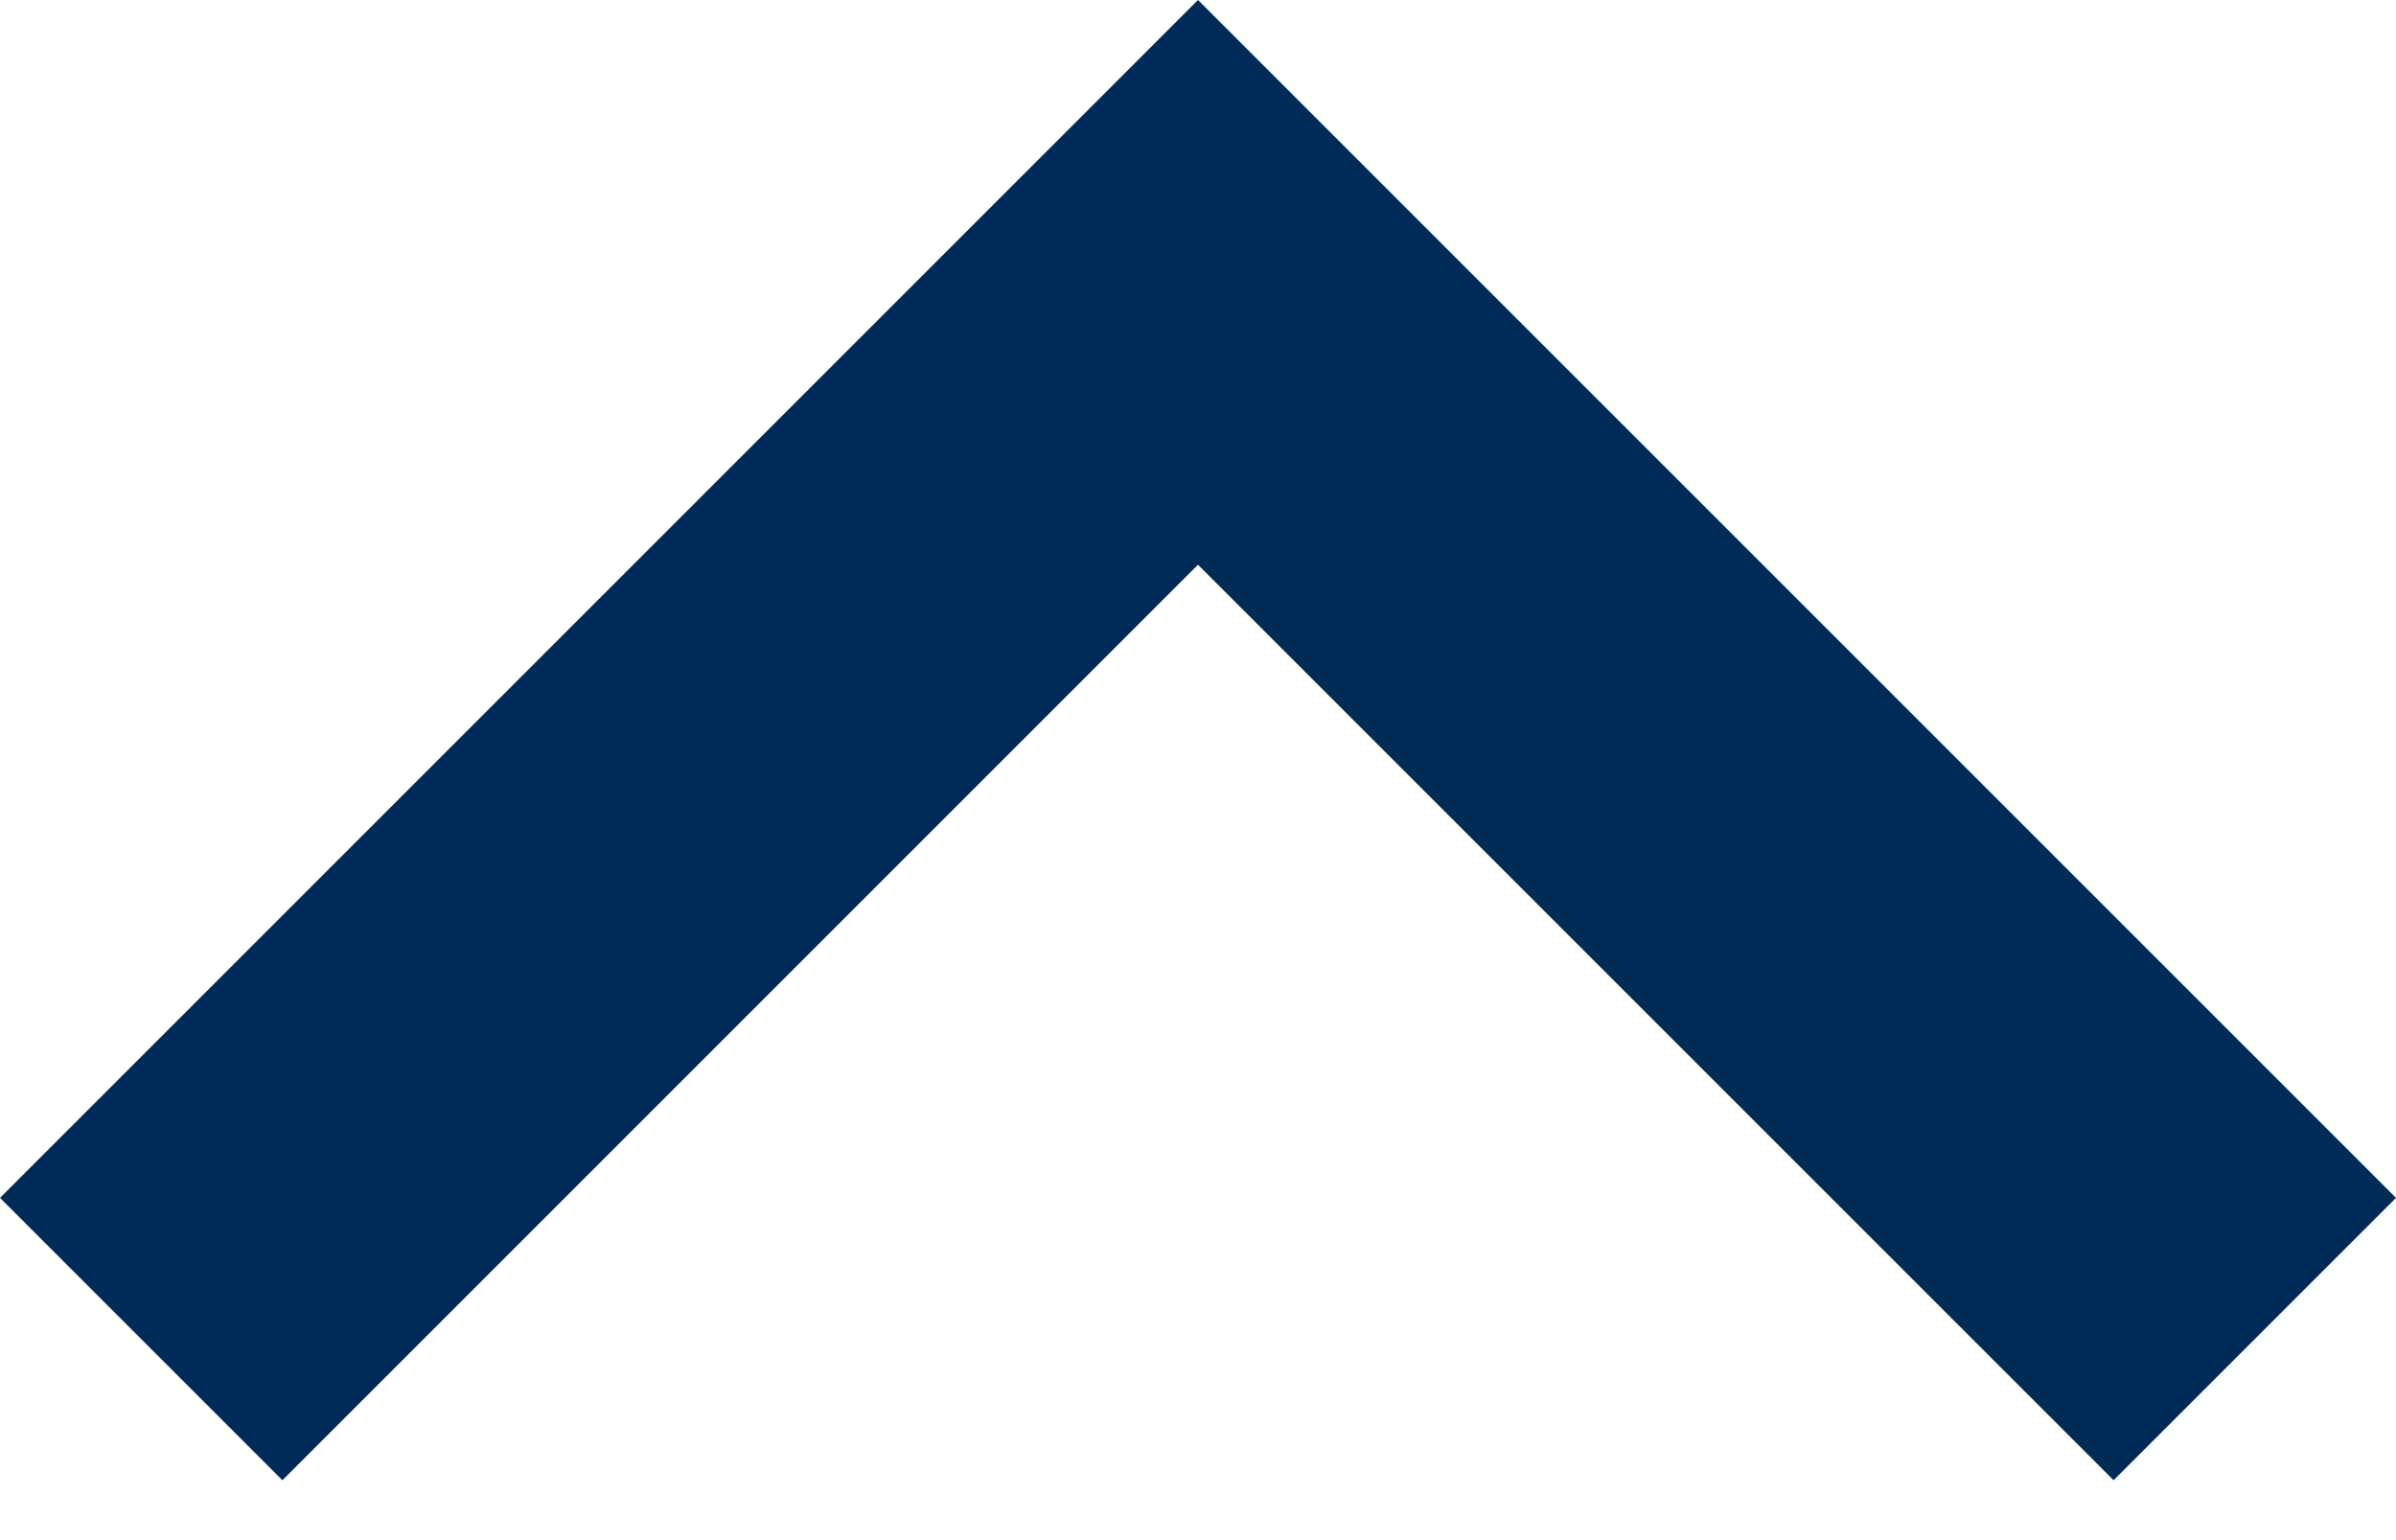 <svg xmlns="http://www.w3.org/2000/svg" xmlns:xlink="http://www.w3.org/1999/xlink" width="14" height="9" viewBox="0 0 14 9"><defs><path id="a" d="M12 8l-7 7 1.65 1.65L12 11.3l5.35 5.35L19 15z"/></defs><g transform="translate(-5 -8)"><use fill="#002b56" xlink:href="#a"/></g></svg>
